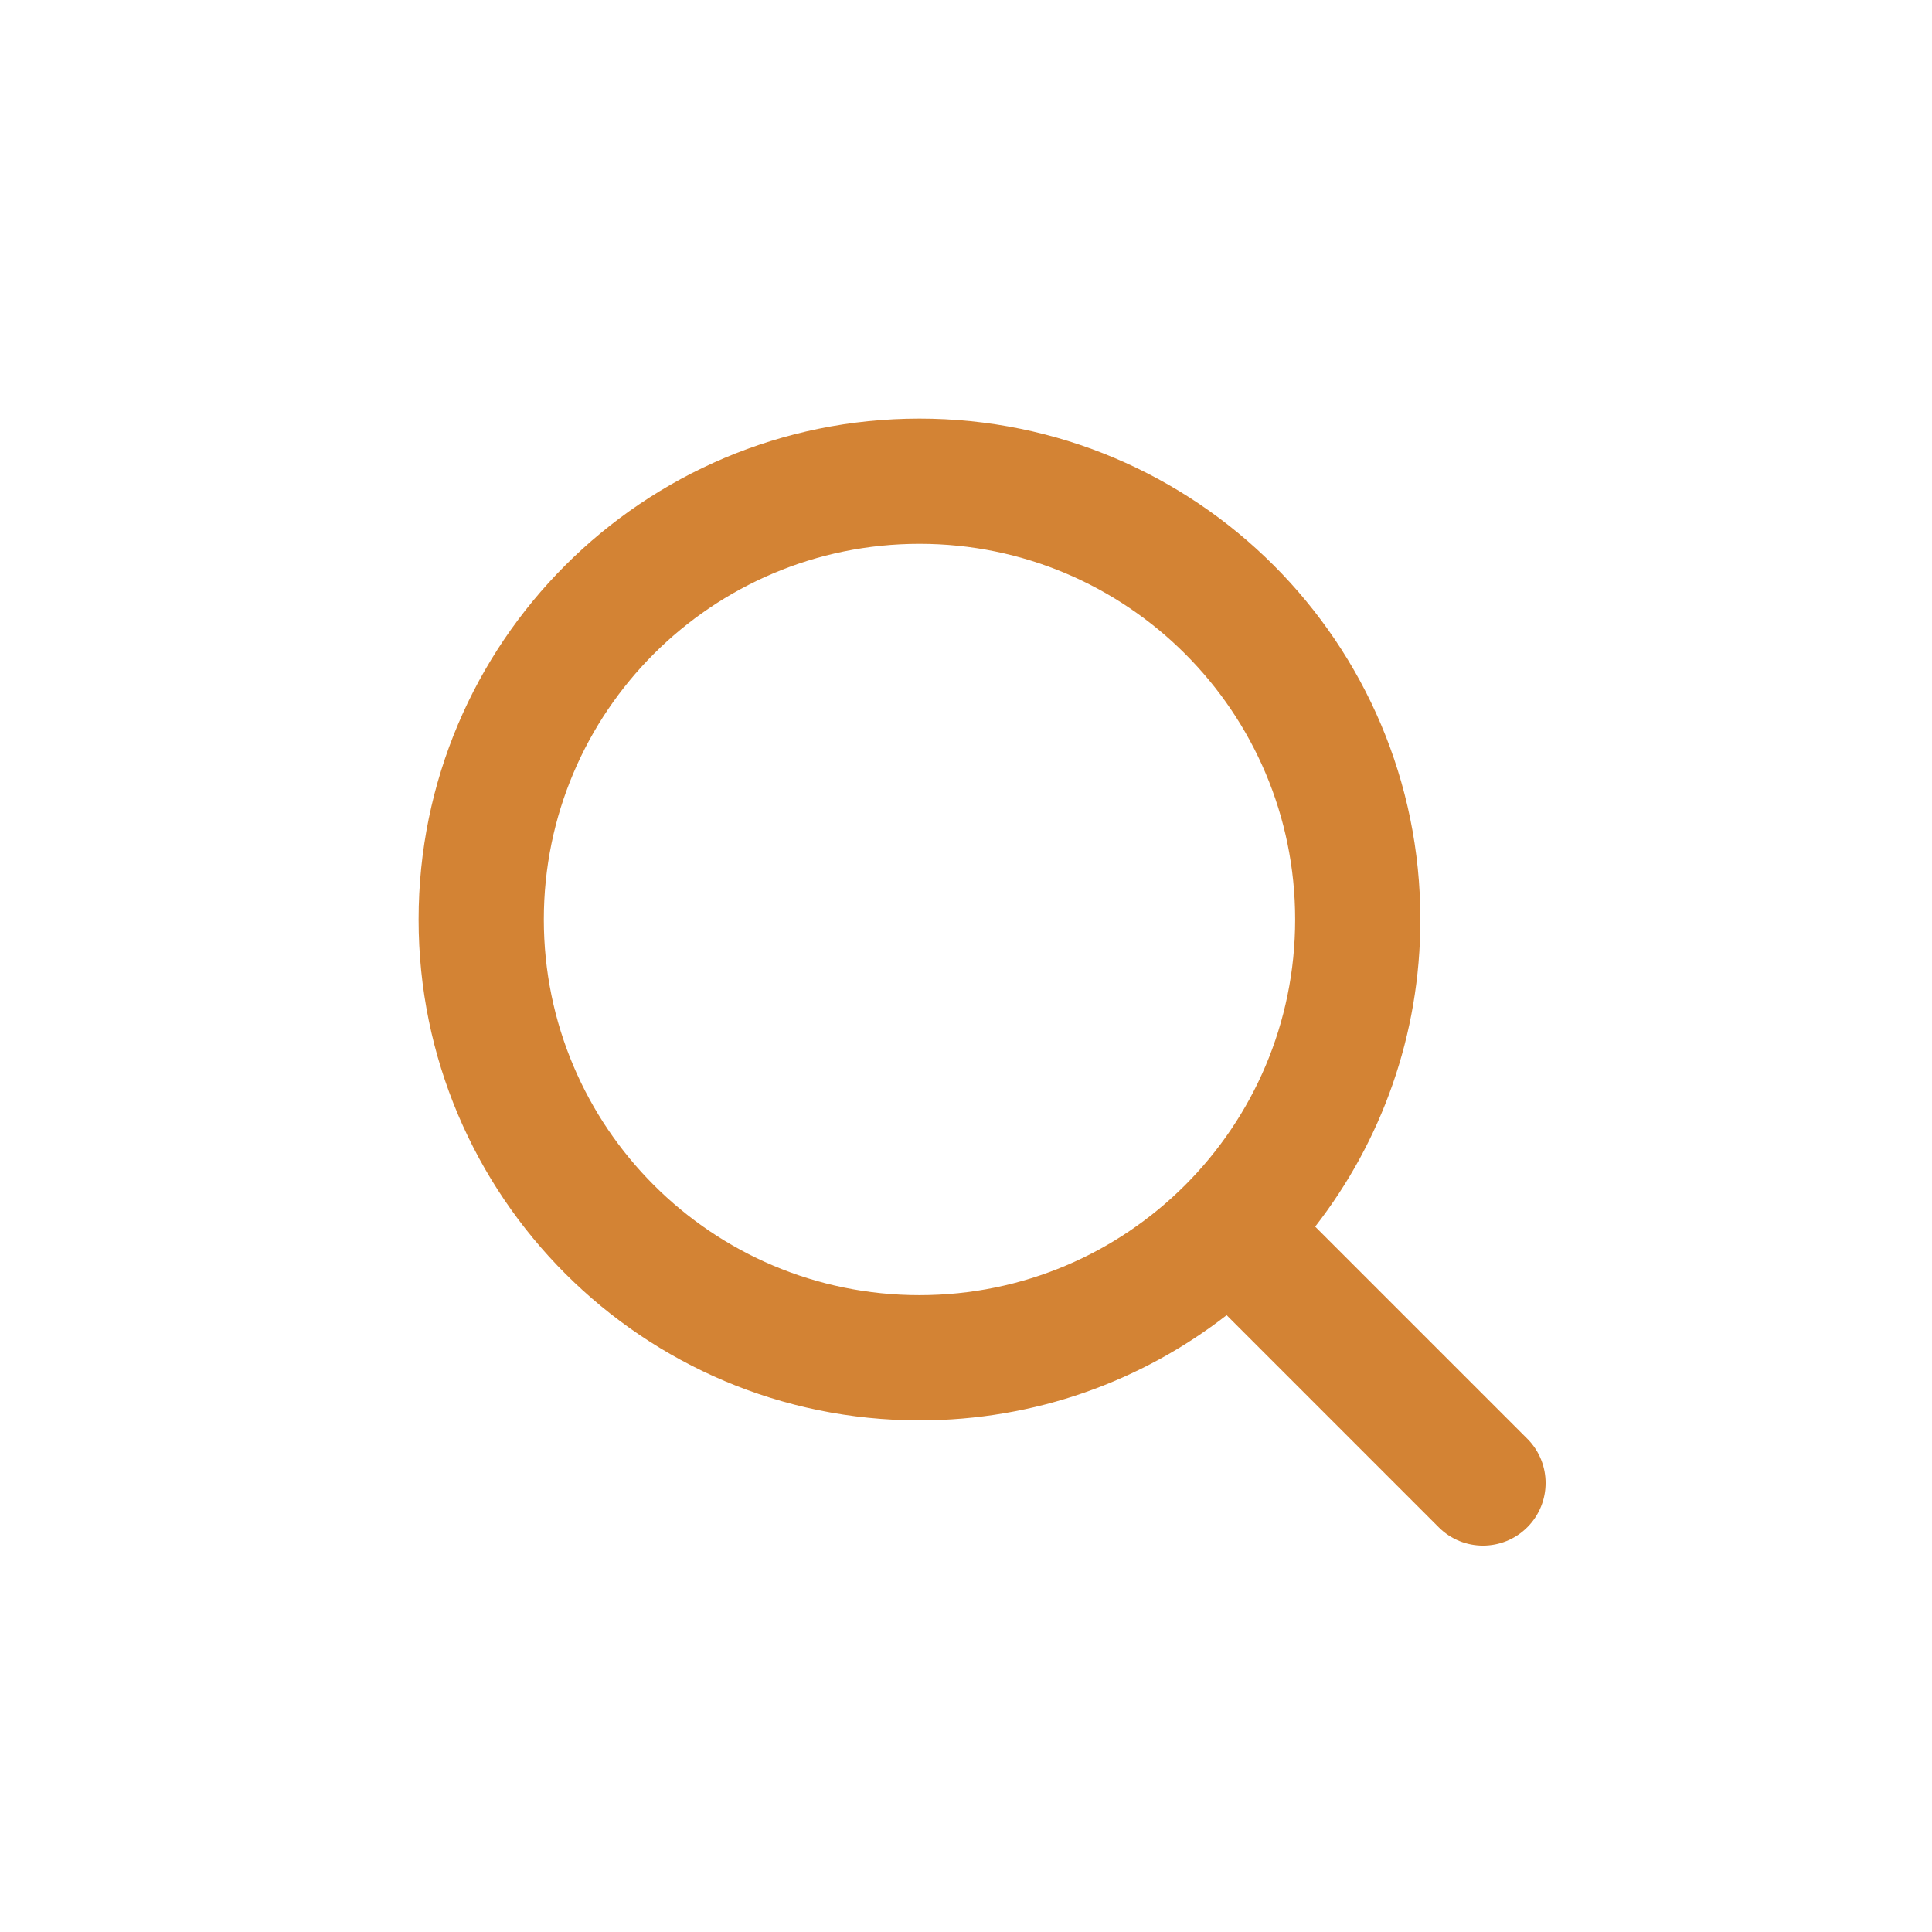 <svg width="60" height="60" viewBox="0 0 60 60" version="1.1" xmlns="http://www.w3.org/2000/svg" xmlns:xlink="http://www.w3.org/1999/xlink">
<rect x="0" y="0" width="60" height="60" fill="#333333" stroke="none"/>
<title>Frame</title>
<desc>Created using Figma</desc>
<g id="Canvas" transform="translate(-373 -787)">
<clipPath id="clip-0" clip-rule="evenodd">
<path d="M 373 787L 433 787L 433 847L 373 847L 373 787Z" fill="#FFFFFF"/>
</clipPath>
<g id="Frame" clip-path="url(#clip-0)">
<path d="M 373 787L 433 787L 433 847L 373 847L 373 787Z" fill="#FFFFFF"/>
<g id="Vector (Stroke)">
<use xlink:href="#path0_fill" transform="translate(386 800)" fill="#D38334"/>
</g>
</g>
</g>
<defs>
<path id="path0_fill" fill-rule="evenodd" d="M 0 15.556C 0 6.964 6.964 0 15.556 0C 24.147 0 31.111 6.964 31.111 15.556C 31.111 19.15 29.892 22.46 27.844 25.094L 34.431 31.681C 35.19 32.44 35.19 33.671 34.431 34.431C 33.671 35.19 32.44 35.19 31.681 34.431L 25.094 27.844C 22.46 29.892 19.15 31.111 15.556 31.111C 6.964 31.111 0 24.147 0 15.556ZM 15.556 3.889C 9.112 3.889 3.889 9.112 3.889 15.556C 3.889 21.999 9.112 27.222 15.556 27.222C 21.999 27.222 27.222 21.999 27.222 15.556C 27.222 9.112 21.999 3.889 15.556 3.889Z"/>
</defs>
</svg>
